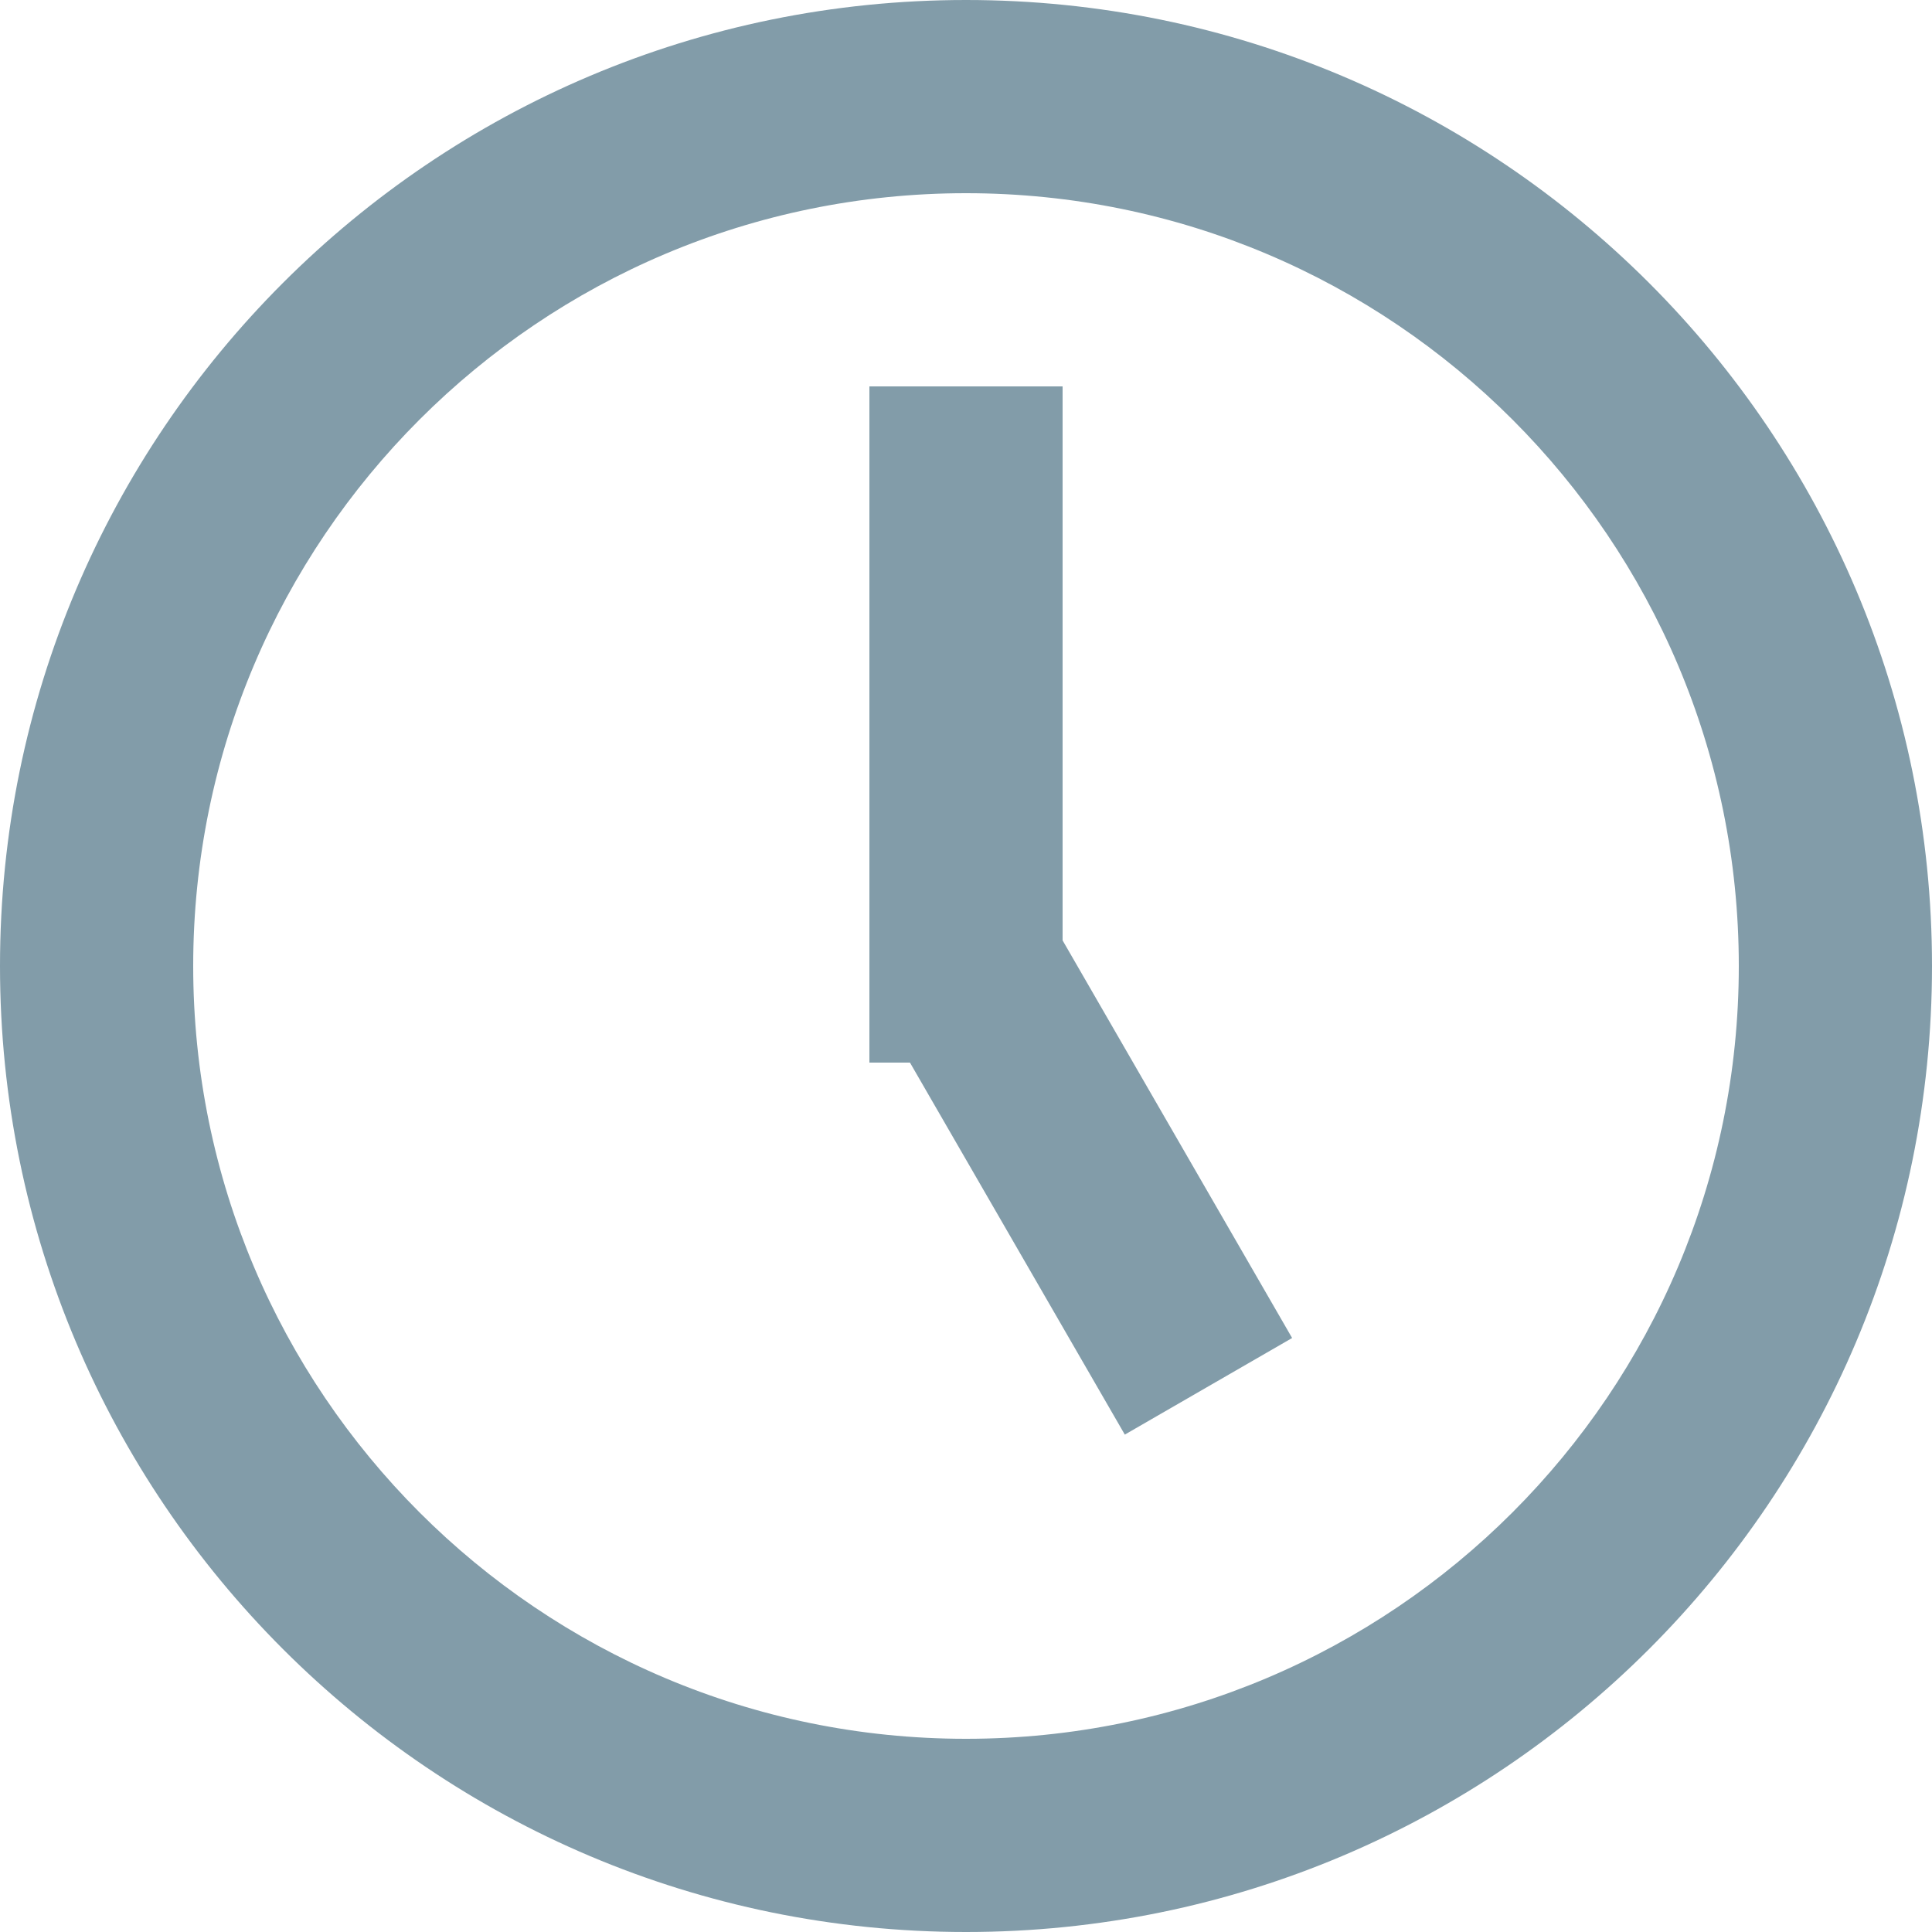 <svg width="20" height="20" viewBox="0 0 20 20" xmlns="http://www.w3.org/2000/svg"><path d="M9 9.5V4h2v5.735l2.376 4.116-1.732 1L9.42 11H9V9.5zM10 20c5.523 0 10-4.477 10-10S15.523 0 10 0 0 4.477 0 10s4.477 10 10 10zm0-2c4.418 0 8-3.582 8-8s-3.582-8-8-8-8 3.582-8 8 3.582 8 8 8z" fill="#829CA9" fill-rule="evenodd"/></svg>